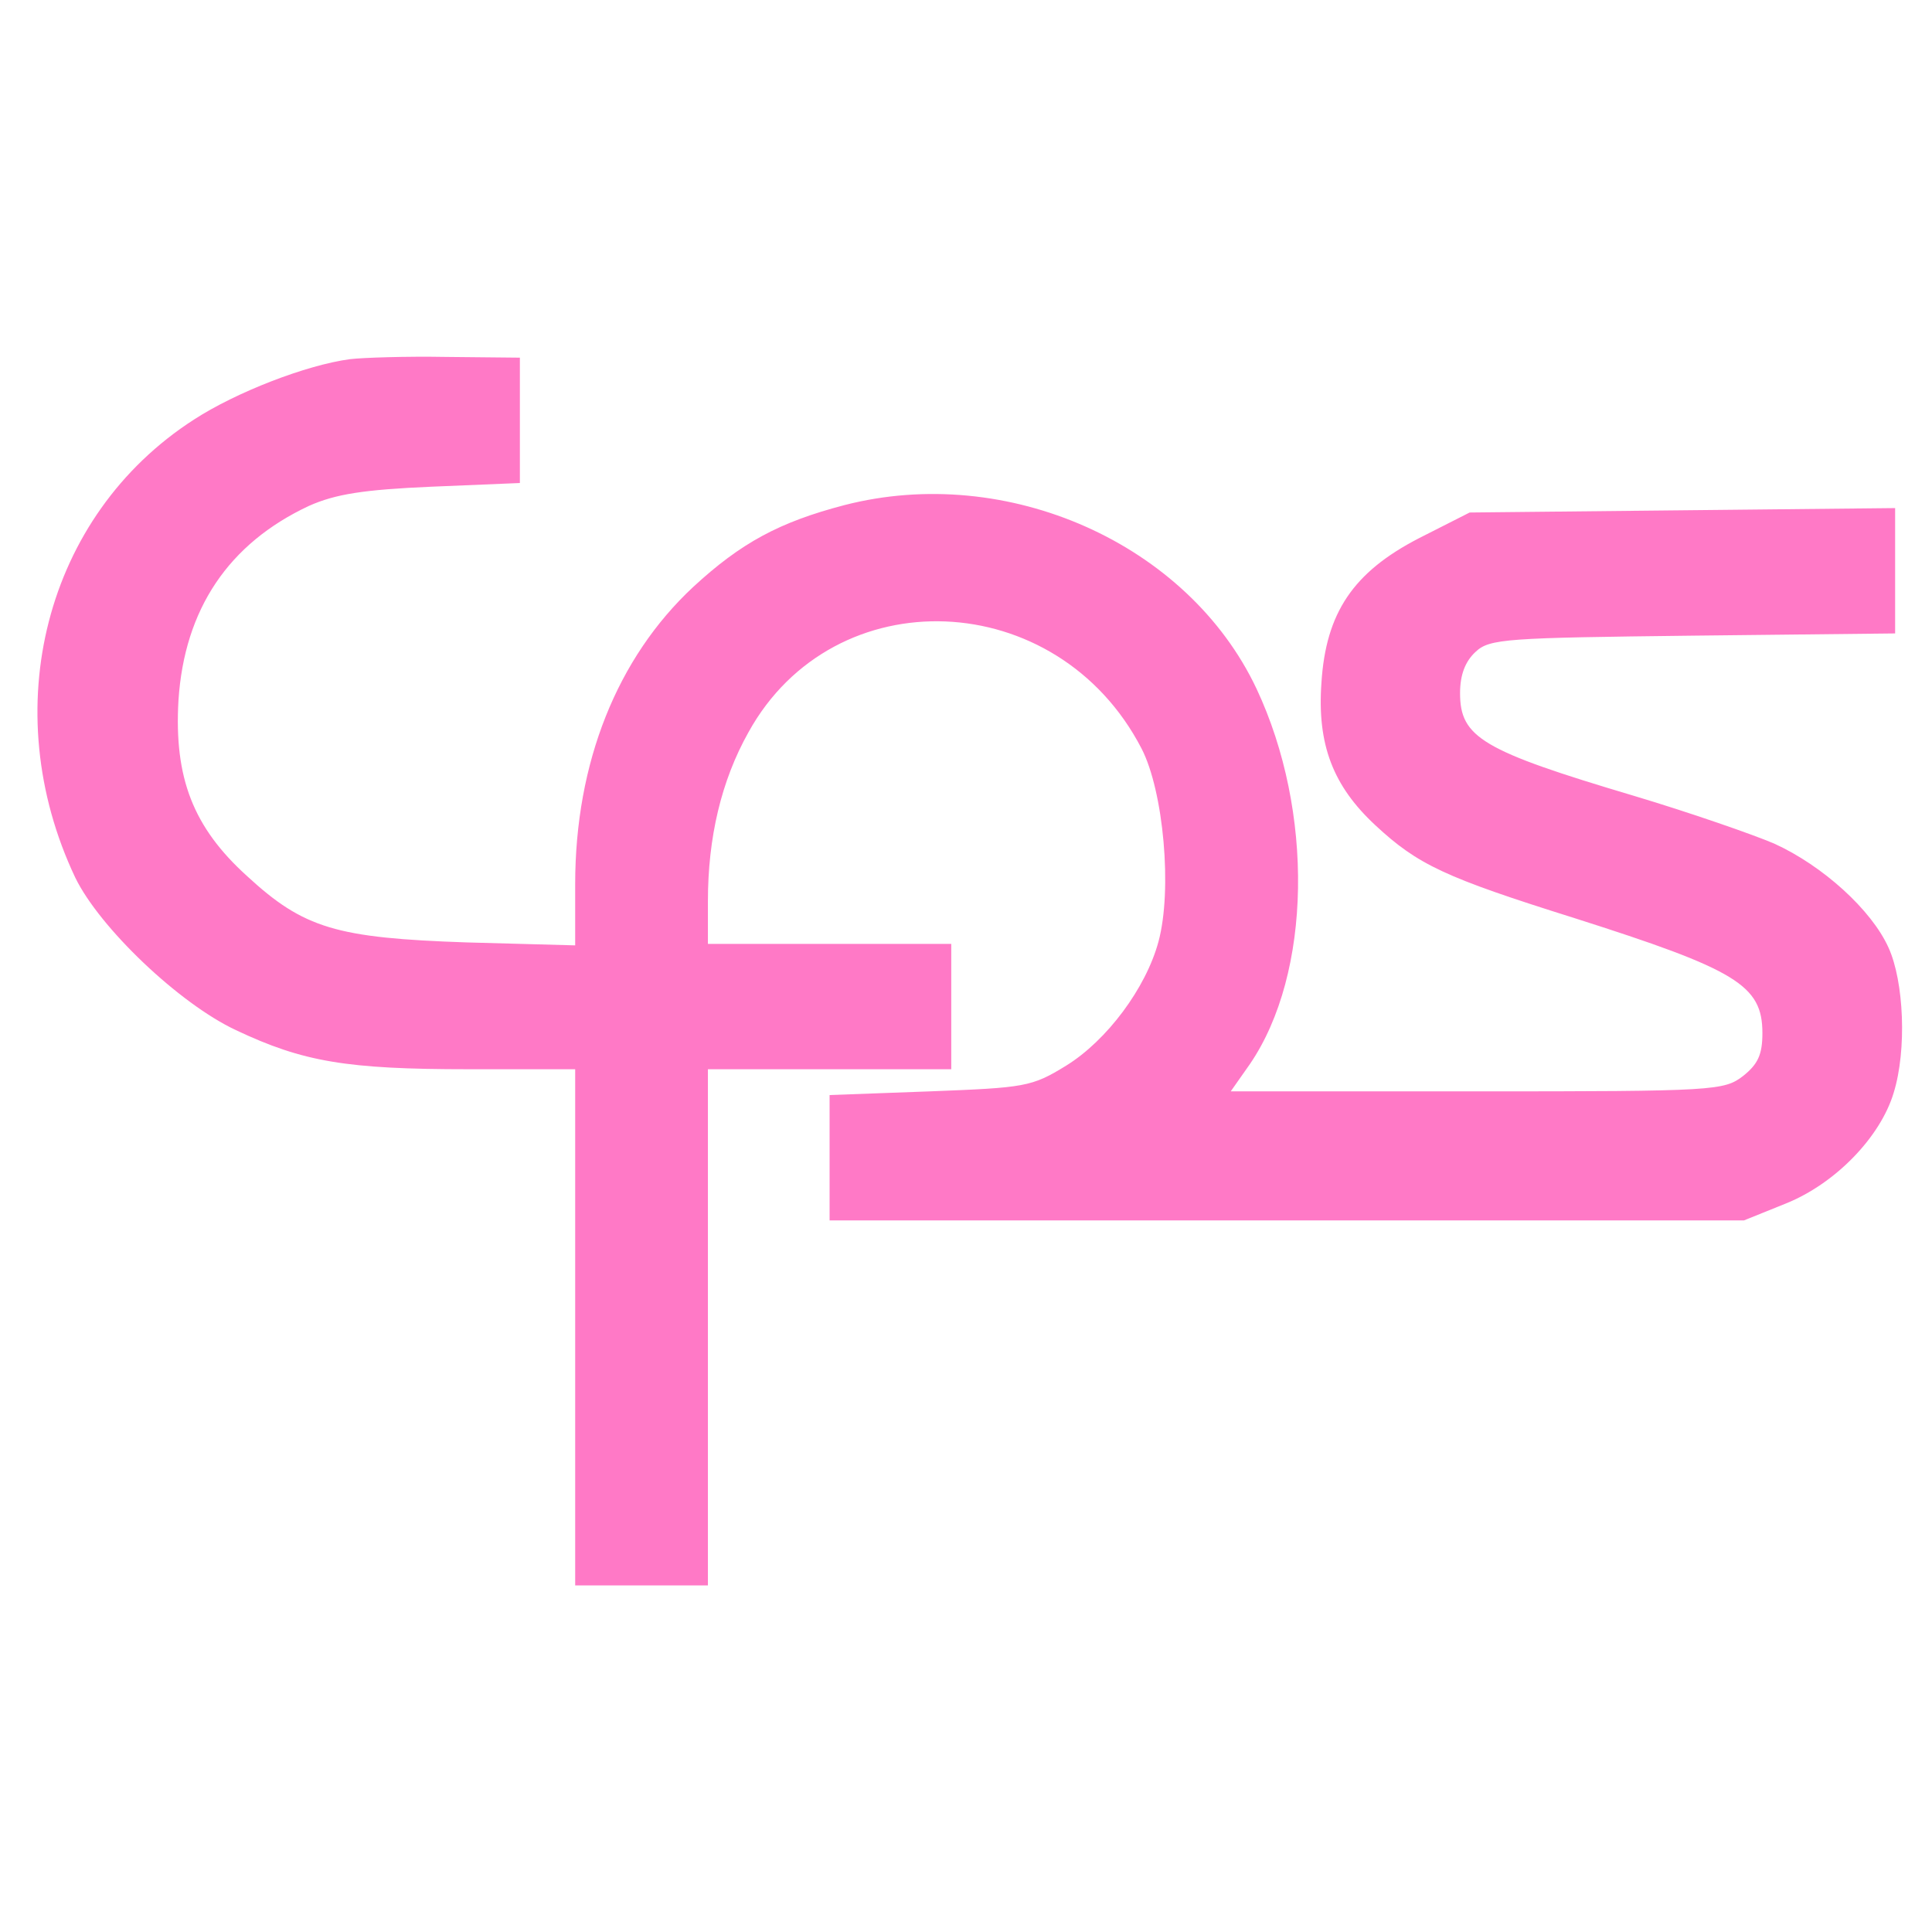 <?xml version="1.0" standalone="no"?>
<!DOCTYPE svg PUBLIC "-//W3C//DTD SVG 20010904//EN"
 "http://www.w3.org/TR/2001/REC-SVG-20010904/DTD/svg10.dtd">
<svg version="1.0" xmlns="http://www.w3.org/2000/svg"
 width="50px" height="50px" viewBox="0 0 262 176"
 preserveAspectRatio="xMidYMid meet">

<g transform="translate(0,176) scale(0.1,-0.1)"
fill="#FF79C6" stroke="none">
<path d="M475 1703 c-60 -8 -155 -45 -212 -82 -202 -130 -269 -393 -161 -621
33 -68 141 -171 218 -207 91 -43 150 -53 315 -53 l145 0 0 -350 0 -350 90 0
90 0 0 350 0 350 165 0 165 0 0 85 0 85 -165 0 -165 0 0 58 c0 86 18 163 55
229 116 210 419 198 533 -22 30 -58 42 -192 23 -262 -17 -63 -70 -134 -125
-168 -47 -29 -56 -30 -185 -35 l-136 -5 0 -85 0 -85 620 0 620 0 57 23 c67 27
128 90 146 150 18 58 14 151 -7 197 -23 51 -89 111 -155 141 -28 12 -114 42
-191 65 -205 61 -235 79 -235 139 0 25 7 43 21 56 19 18 42 19 295 22 l274 3
0 85 0 85 -289 -3 -288 -3 -69 -35 c-89 -46 -126 -101 -132 -196 -6 -84 16
-140 73 -193 58 -54 95 -71 270 -126 220 -70 255 -91 255 -156 0 -29 -6 -42
-26 -58 -26 -20 -38 -21 -361 -21 l-334 0 26 37 c84 123 87 343 9 509 -93 197
-338 306 -559 249 -88 -23 -140 -51 -205 -111 -103 -96 -160 -238 -160 -403
l0 -83 -147 4 c-177 6 -221 19 -298 90 -73 66 -99 133 -93 238 8 124 68 213
177 264 36 16 74 22 166 26 l120 5 0 85 0 85 -100 1 c-55 1 -113 -1 -130 -3z"/>
</g>
</svg>

